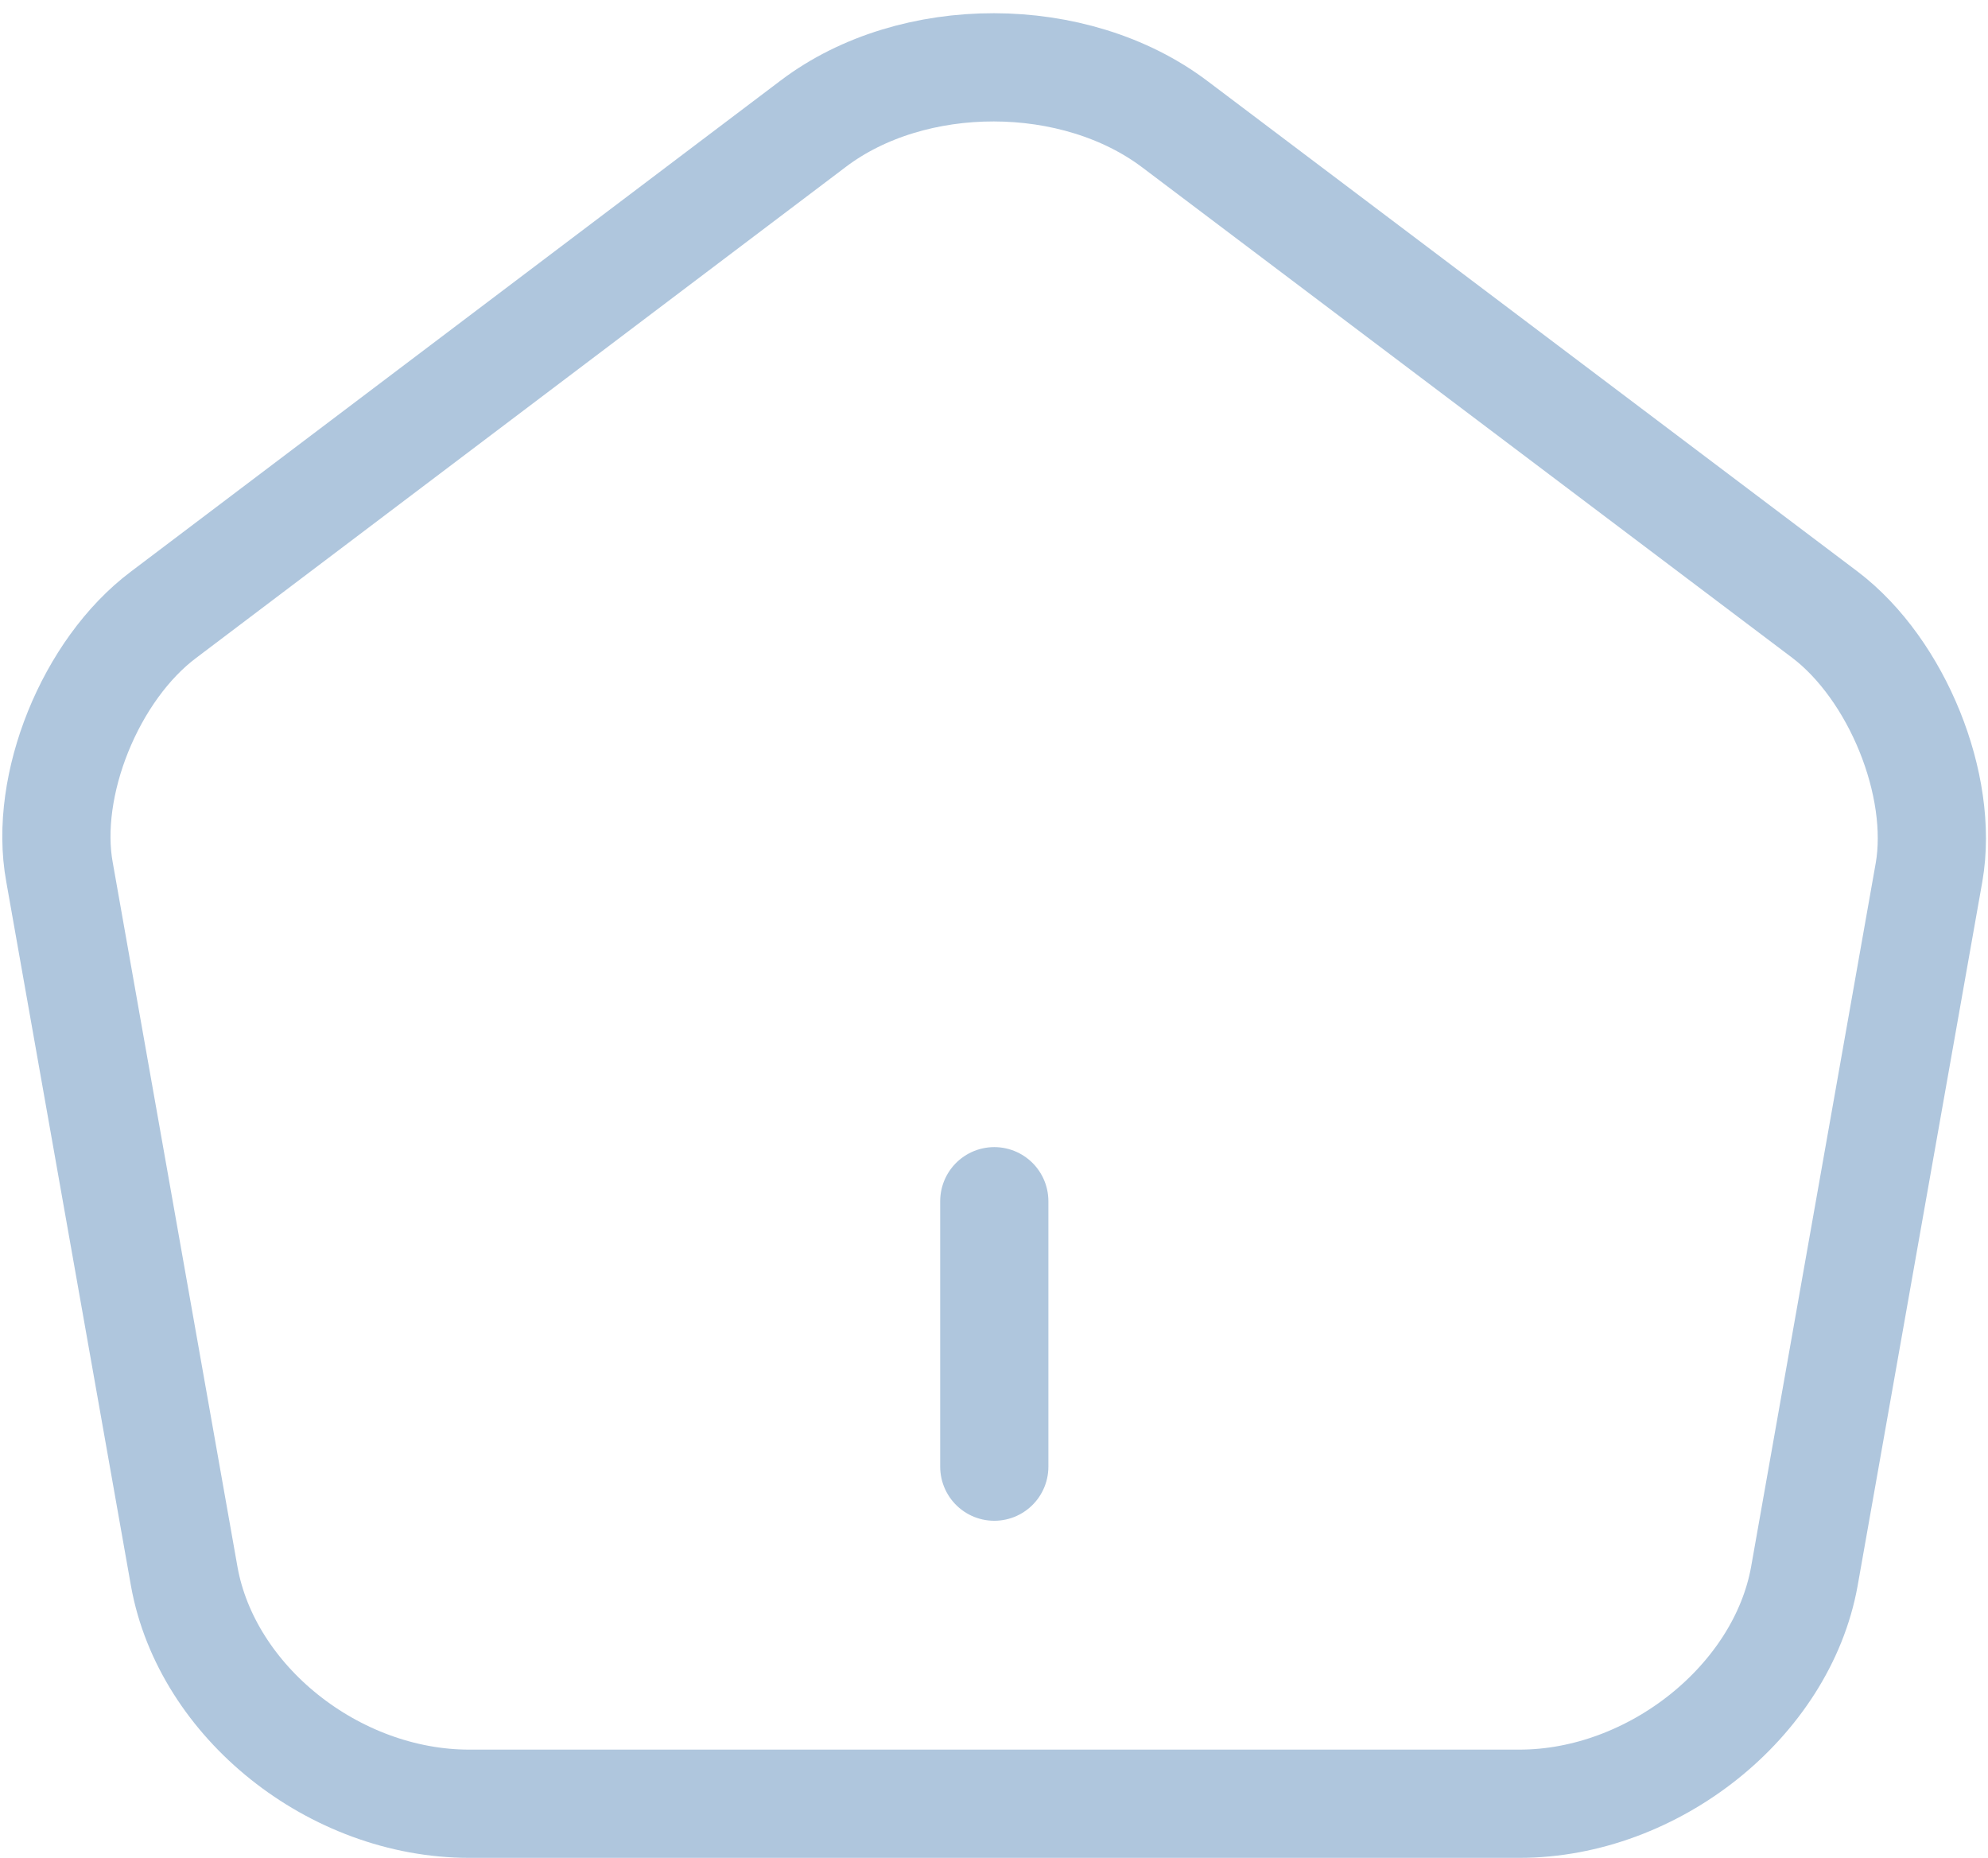 <svg width="27.56" height="25.75" viewBox="0 0 27.56 25.75" fill="none" xmlns="http://www.w3.org/2000/svg"
>
    <defs/>
    <path id="Vector" d="M13.784 20.328L13.784 16.649" stroke="#AFC6DD" stroke-opacity="1"
          stroke-width="1.5"
          stroke-linejoin="round" stroke-linecap="round"/>
    <path id="Vector"
          d="M2.268 8.52C1.254 9.28 0.604 10.886 0.825 12.088L2.554 21.849C2.866 23.59 4.633 25 6.505 25L21.063 25C22.922 25 24.702 23.578 25.014 21.849L26.743 12.088C26.951 10.886 26.301 9.28 25.3 8.52L16.293 1.726C14.902 0.671 12.653 0.671 11.275 1.714L2.268 8.52Z"
          stroke="#AFC6DD" stroke-opacity="1" stroke-width="1.5" stroke-linejoin="round"/>
</svg>
